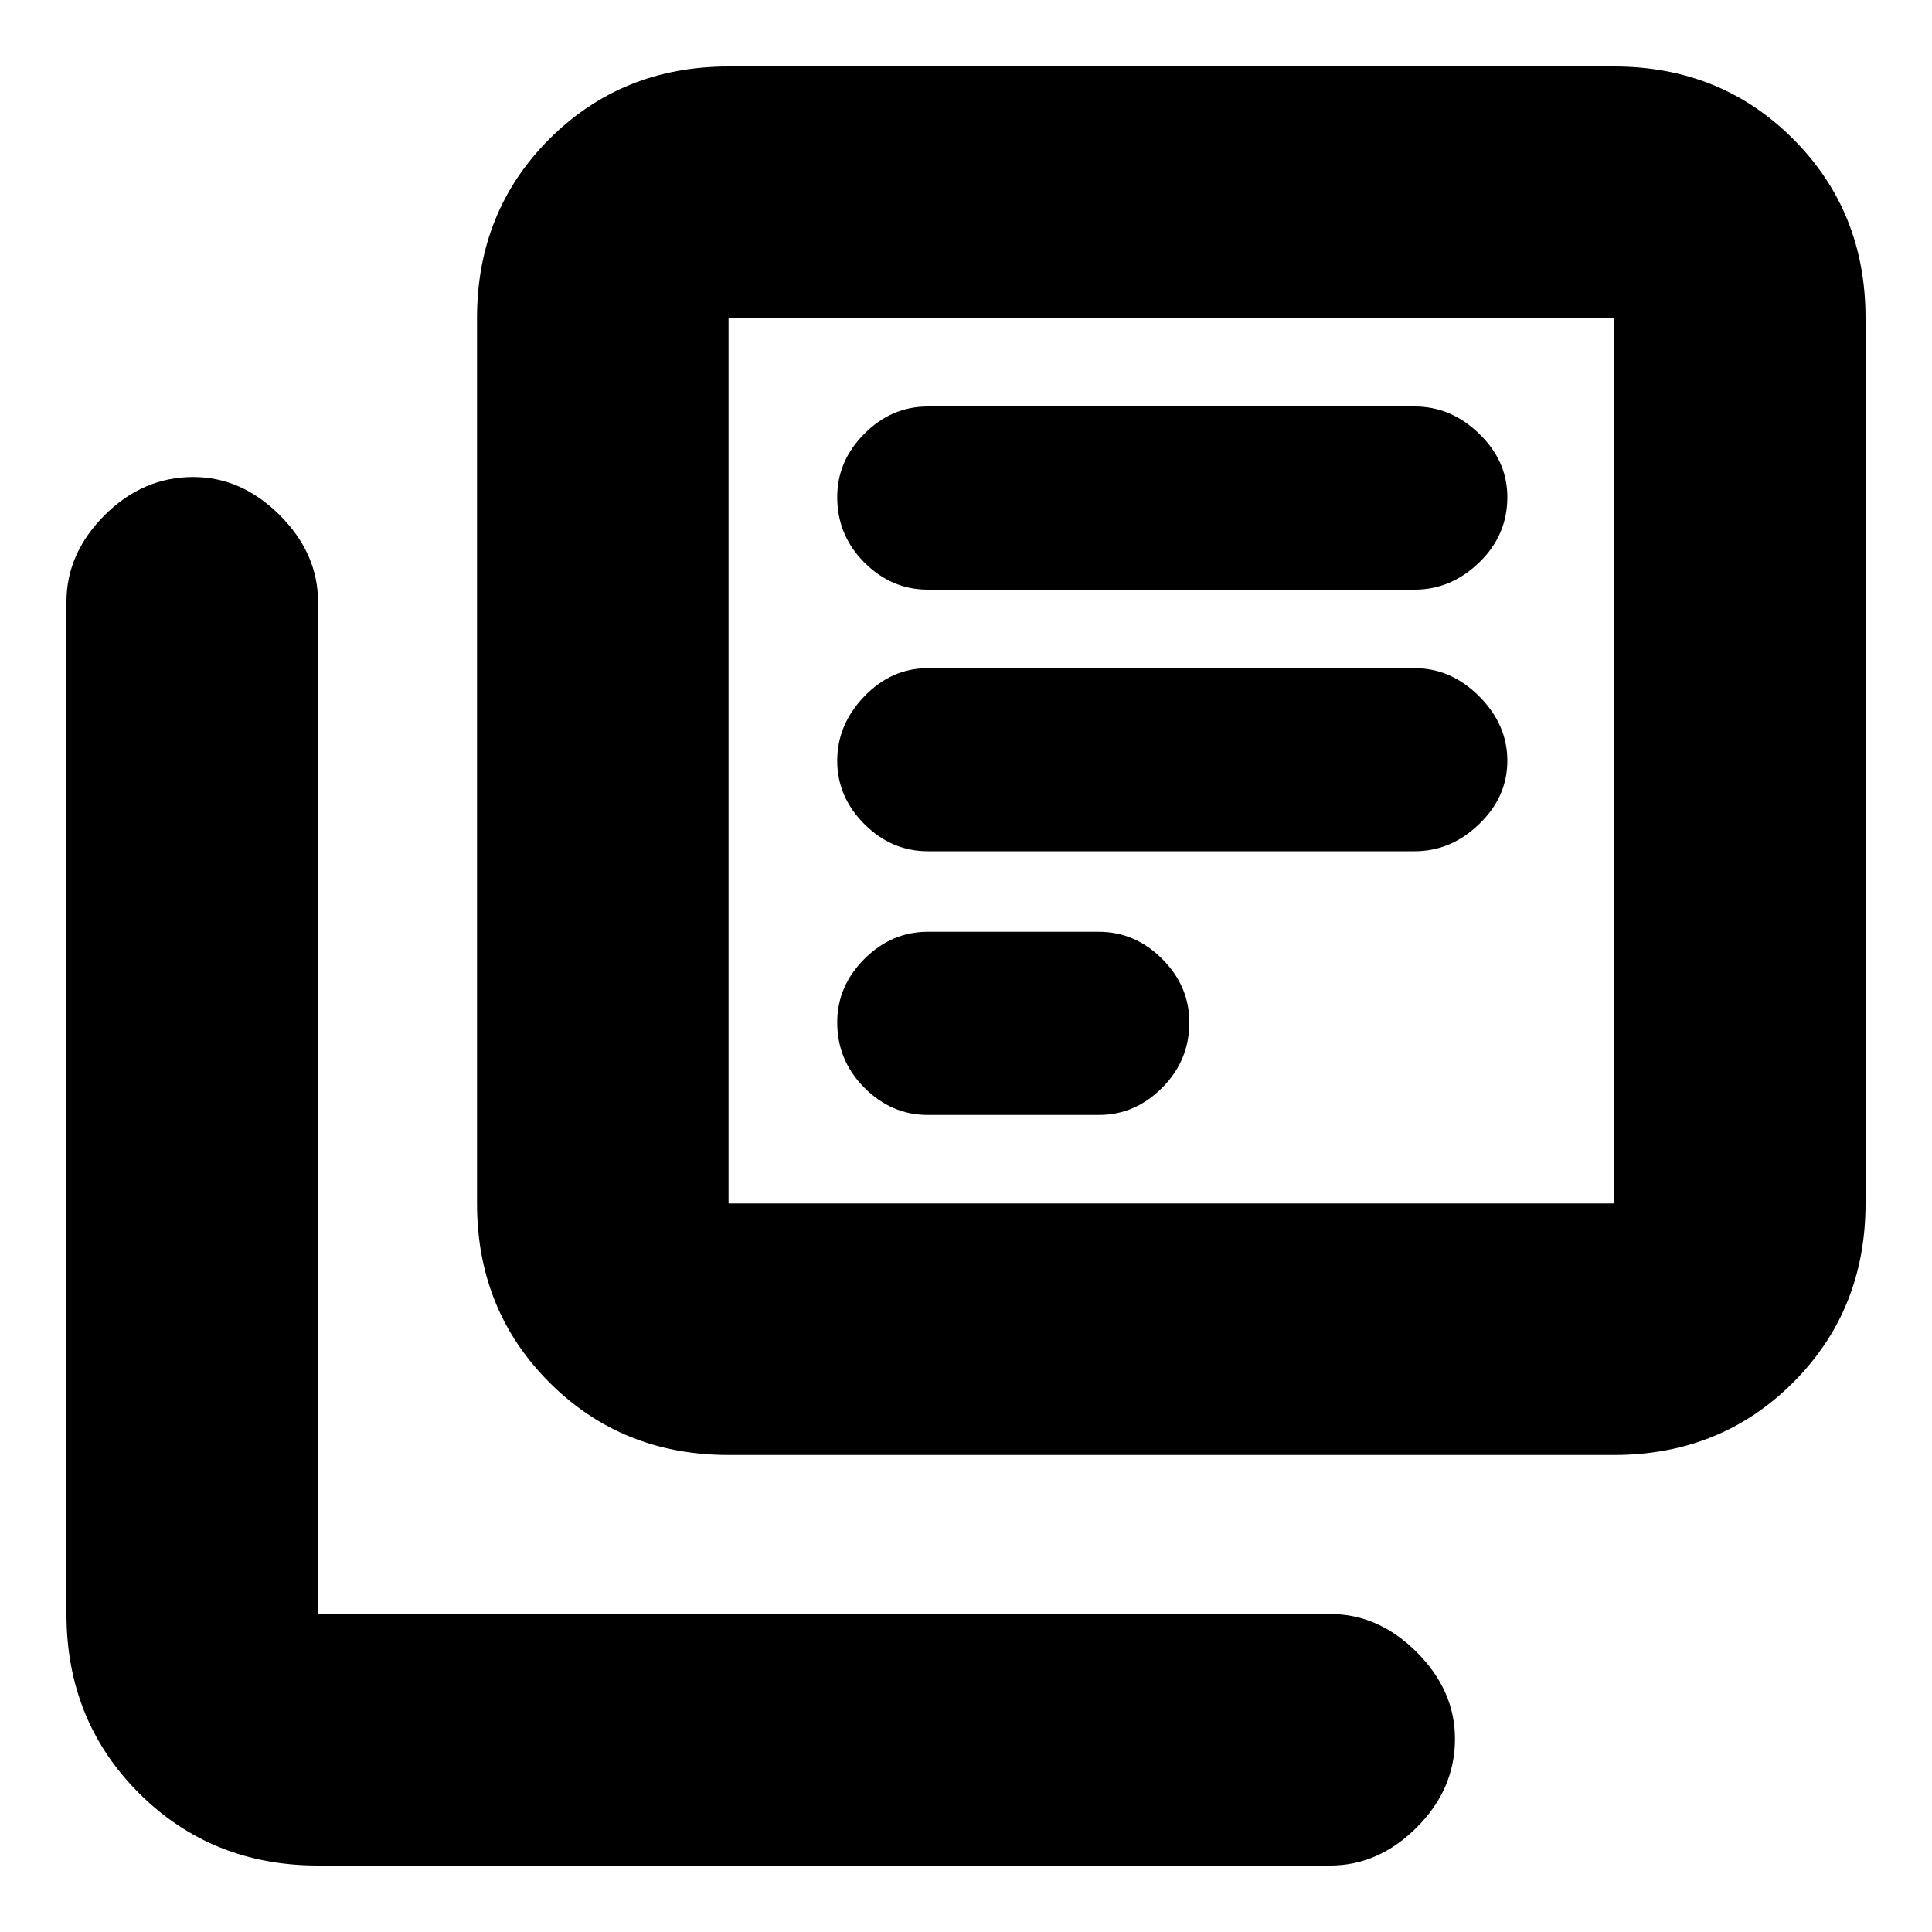 <svg xmlns="http://www.w3.org/2000/svg" height="20" width="20"><path d="M9.604 8.812H14.646Q15.021 8.812 15.312 8.531Q15.604 8.25 15.604 7.875Q15.604 7.5 15.312 7.208Q15.021 6.917 14.646 6.917H9.604Q9.229 6.917 8.948 7.208Q8.667 7.5 8.667 7.875Q8.667 8.25 8.948 8.531Q9.229 8.812 9.604 8.812ZM9.604 11.542H11.375Q11.75 11.542 12.031 11.26Q12.312 10.979 12.312 10.583Q12.312 10.208 12.031 9.927Q11.75 9.646 11.375 9.646H9.604Q9.229 9.646 8.948 9.927Q8.667 10.208 8.667 10.583Q8.667 10.979 8.948 11.26Q9.229 11.542 9.604 11.542ZM9.604 6.104H14.646Q15.021 6.104 15.312 5.823Q15.604 5.542 15.604 5.146Q15.604 4.771 15.312 4.49Q15.021 4.208 14.646 4.208H9.604Q9.229 4.208 8.948 4.49Q8.667 4.771 8.667 5.146Q8.667 5.542 8.948 5.823Q9.229 6.104 9.604 6.104ZM7.542 15.062Q6.438 15.062 5.688 14.312Q4.938 13.562 4.938 12.458V3.292Q4.938 2.188 5.688 1.438Q6.438 0.688 7.542 0.688H16.708Q17.812 0.688 18.562 1.438Q19.312 2.188 19.312 3.292V12.458Q19.312 13.562 18.562 14.312Q17.812 15.062 16.708 15.062ZM7.542 12.458H16.708Q16.708 12.458 16.708 12.458Q16.708 12.458 16.708 12.458V3.292Q16.708 3.292 16.708 3.292Q16.708 3.292 16.708 3.292H7.542Q7.542 3.292 7.542 3.292Q7.542 3.292 7.542 3.292V12.458Q7.542 12.458 7.542 12.458Q7.542 12.458 7.542 12.458ZM3.292 19.312Q2.188 19.312 1.438 18.562Q0.688 17.812 0.688 16.708V6.229Q0.688 5.729 1.083 5.333Q1.479 4.938 2 4.938Q2.5 4.938 2.896 5.333Q3.292 5.729 3.292 6.229V16.708Q3.292 16.708 3.292 16.708Q3.292 16.708 3.292 16.708H13.771Q14.271 16.708 14.667 17.104Q15.062 17.5 15.062 18Q15.062 18.521 14.667 18.917Q14.271 19.312 13.771 19.312ZM7.542 3.292Q7.542 3.292 7.542 3.292Q7.542 3.292 7.542 3.292V12.458Q7.542 12.458 7.542 12.458Q7.542 12.458 7.542 12.458Q7.542 12.458 7.542 12.458Q7.542 12.458 7.542 12.458V3.292Q7.542 3.292 7.542 3.292Q7.542 3.292 7.542 3.292Z"/></svg>